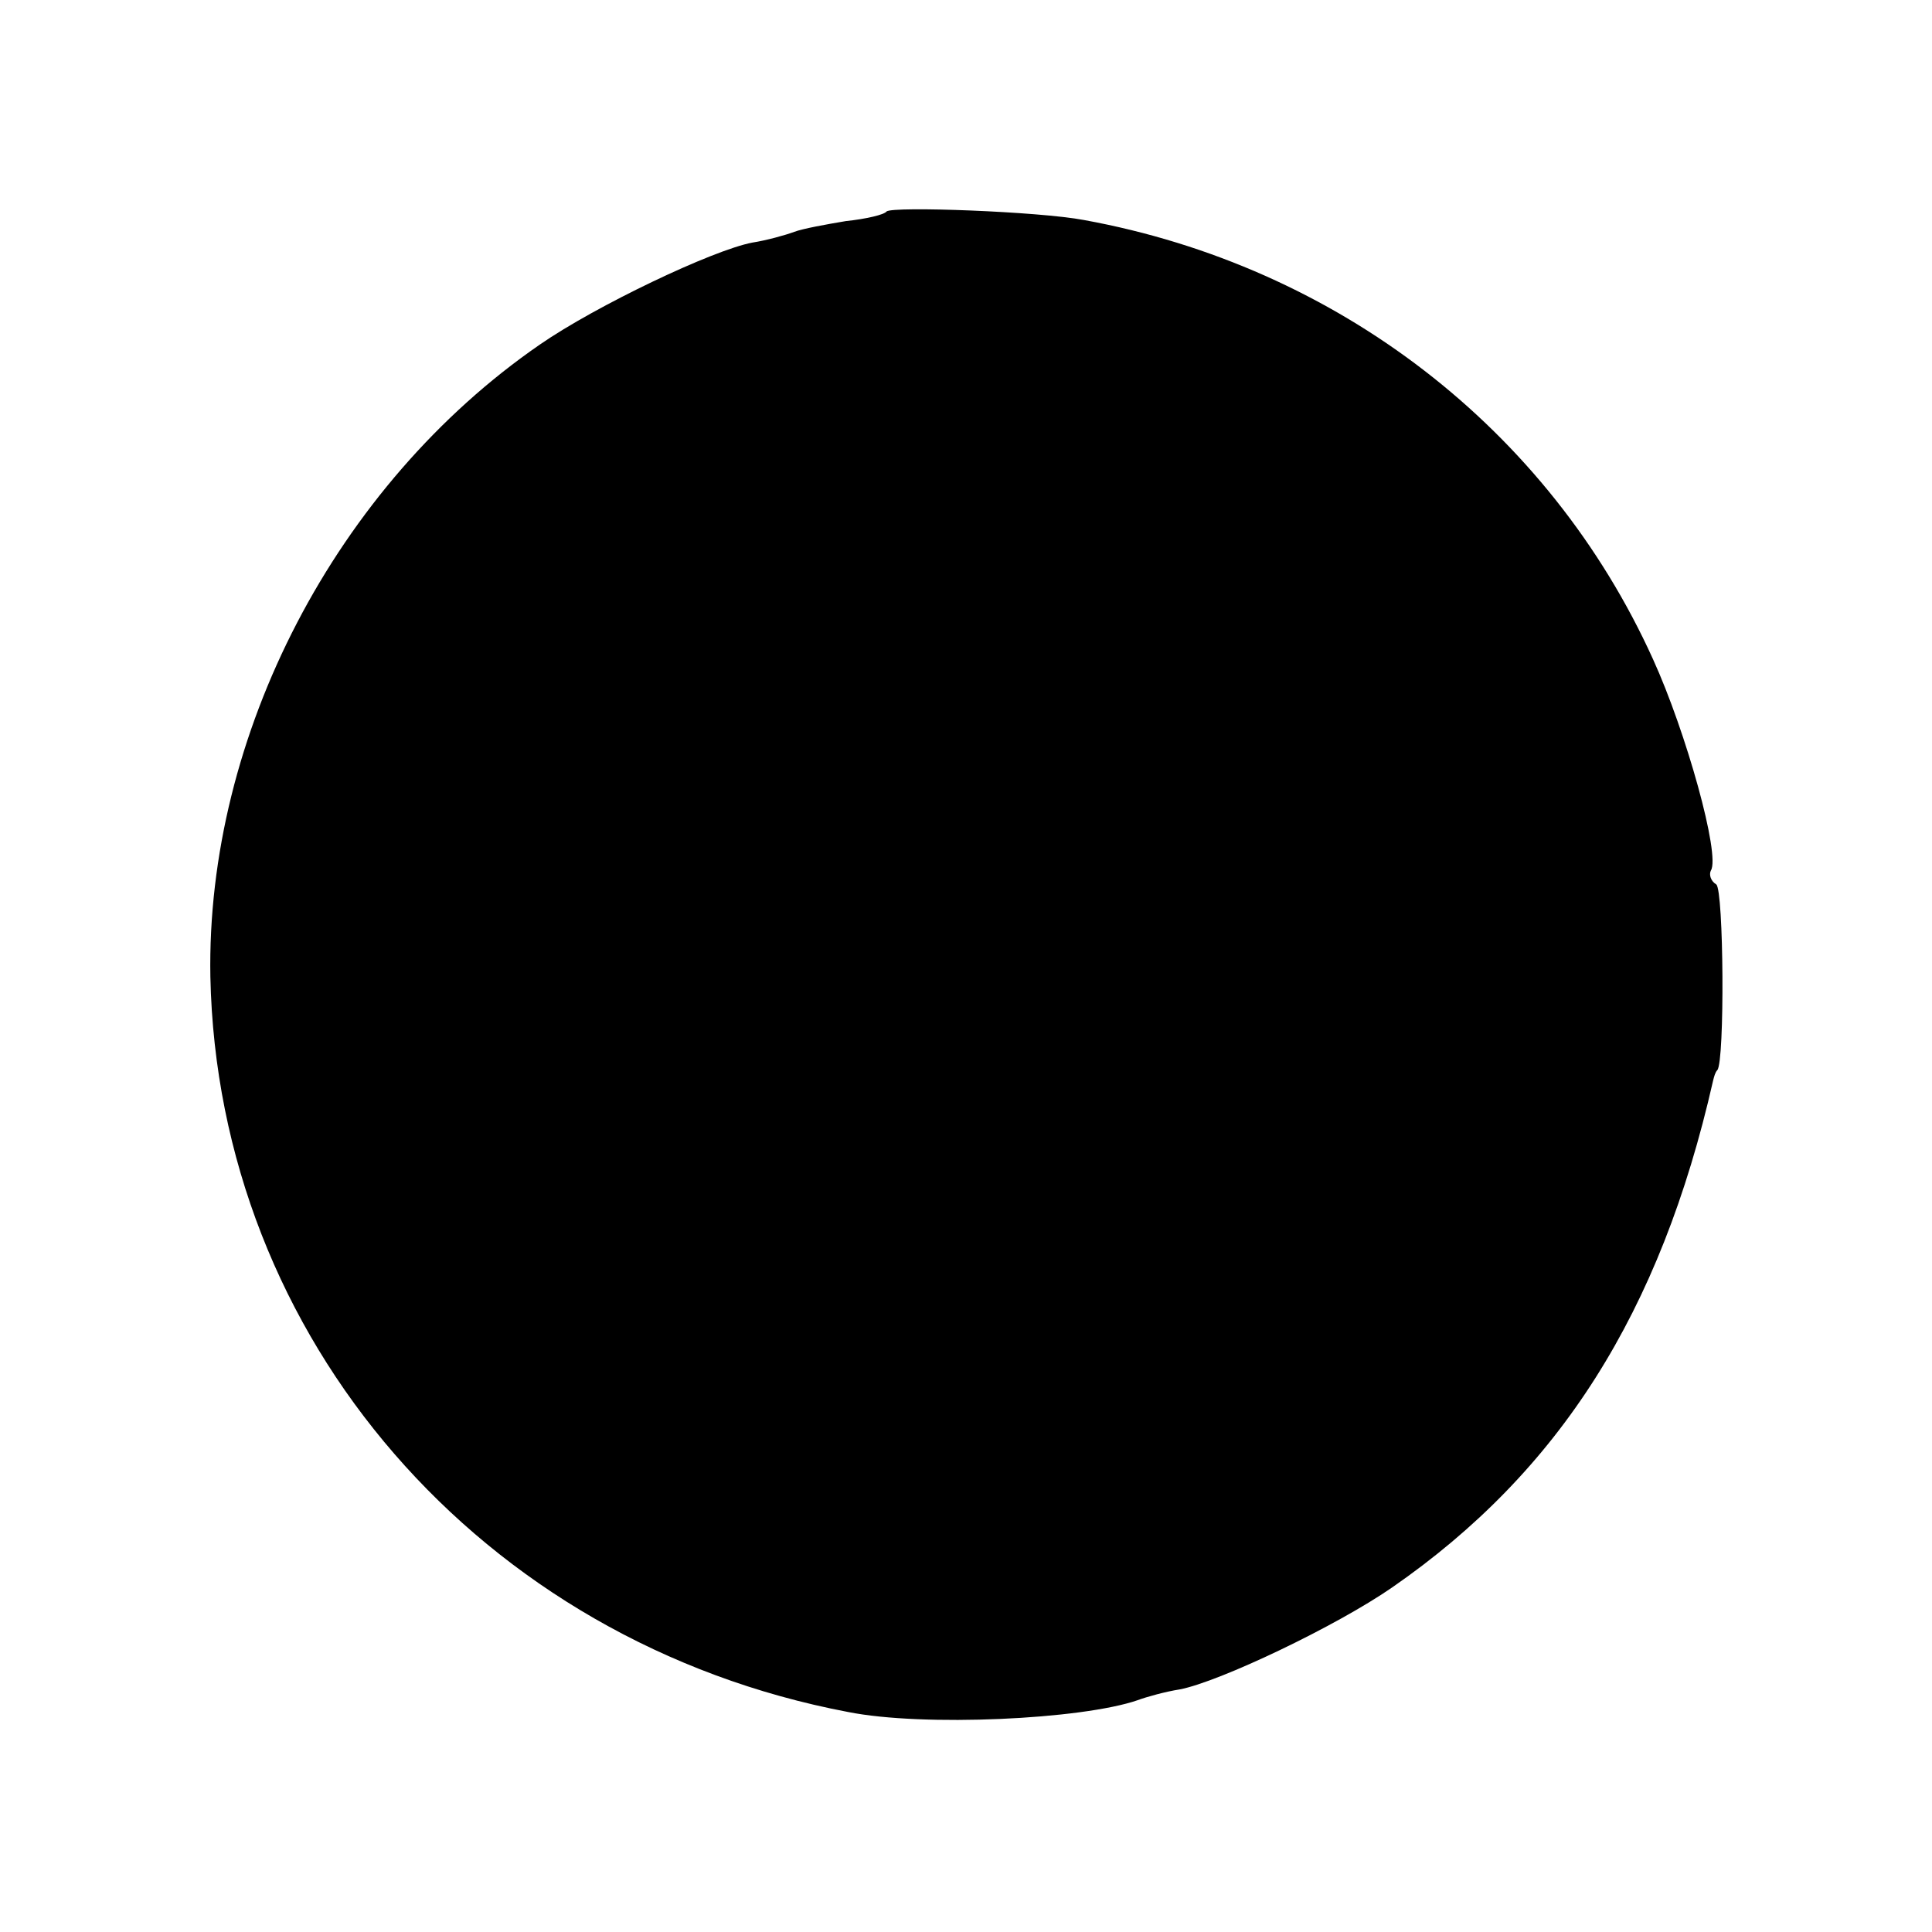 <?xml version="1.0" standalone="no"?>
<!DOCTYPE svg PUBLIC "-//W3C//DTD SVG 20010904//EN"
 "http://www.w3.org/TR/2001/REC-SVG-20010904/DTD/svg10.dtd">
<svg version="1.0" xmlns="http://www.w3.org/2000/svg"
 width="180pt" height="180pt" viewBox="0 0 180 180"
 preserveAspectRatio="xMidYMid meet">
<g transform="translate(0,180) scale(0.1,-0.1)"
fill="#000000" stroke="none">
<path d="M826 1603 c-2 -3 -19 -7 -38 -9 -18 -3 -40 -7 -48 -10 -8 -3 -26 -8
-39 -10 -37 -7 -146 -59 -198 -95 -190 -131 -311 -364 -307 -589 7 -337 252
-620 594 -685 70 -14 218 -7 270 11 8 3 26 8 39 10 37 7 146 59 198 95 156
108 250 256 299 472 1 4 2 8 4 10 7 8 6 168 -1 173 -5 3 -7 9 -5 13 9 14 -23
129 -54 197 -97 214 -294 366 -530 409 -42 8 -178 13 -184 8z"/>
</g>
</svg>
